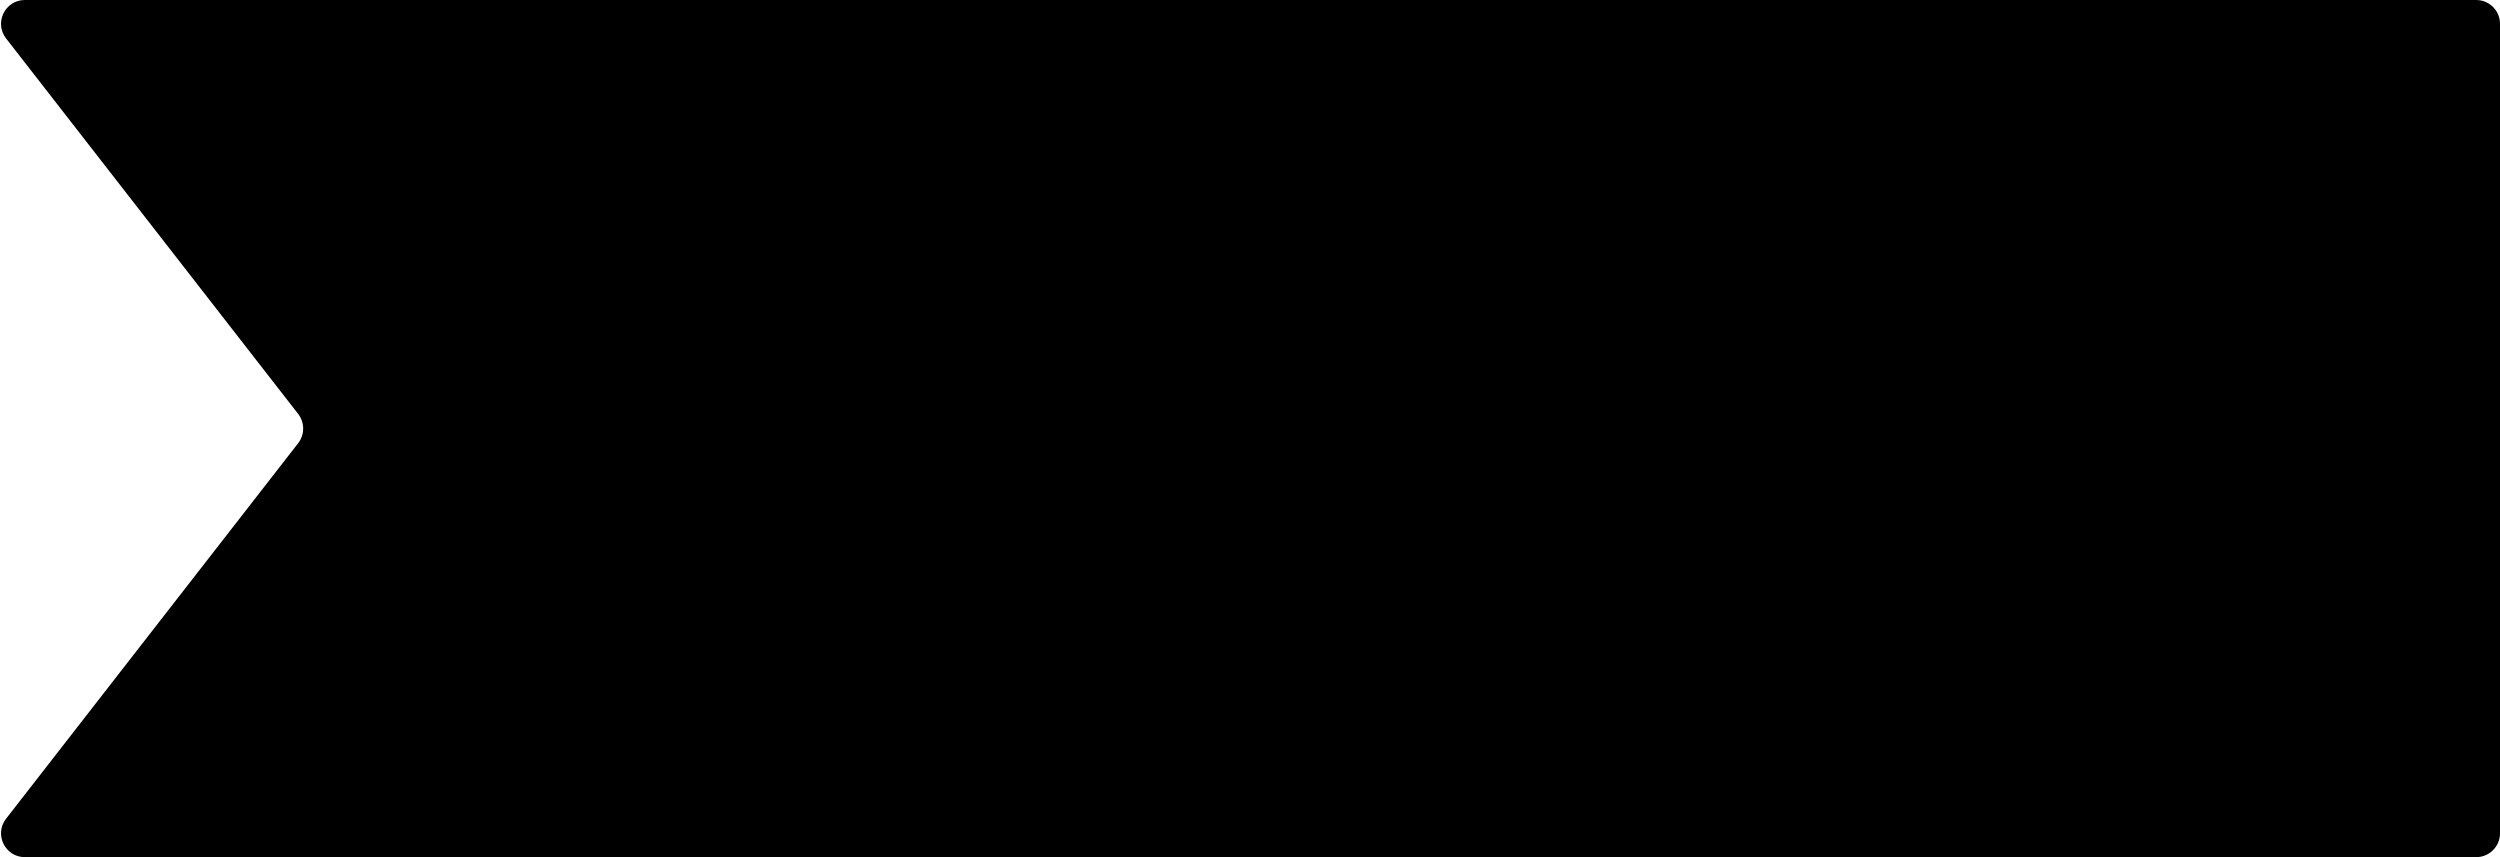 <svg width="105" height="36" viewBox="0 0 105 36" fill="none" xmlns="http://www.w3.org/2000/svg">
<path d="M0.255 1.614C-0.256 0.957 0.212 0 1.045 0H104C104.552 0 105 0.448 105 1V35C105 35.552 104.552 36 104 36H1.045C0.212 36 -0.256 35.043 0.255 34.386L12.523 18.614C12.803 18.253 12.803 17.747 12.523 17.386L0.255 1.614Z" fill="black"/>
</svg>
